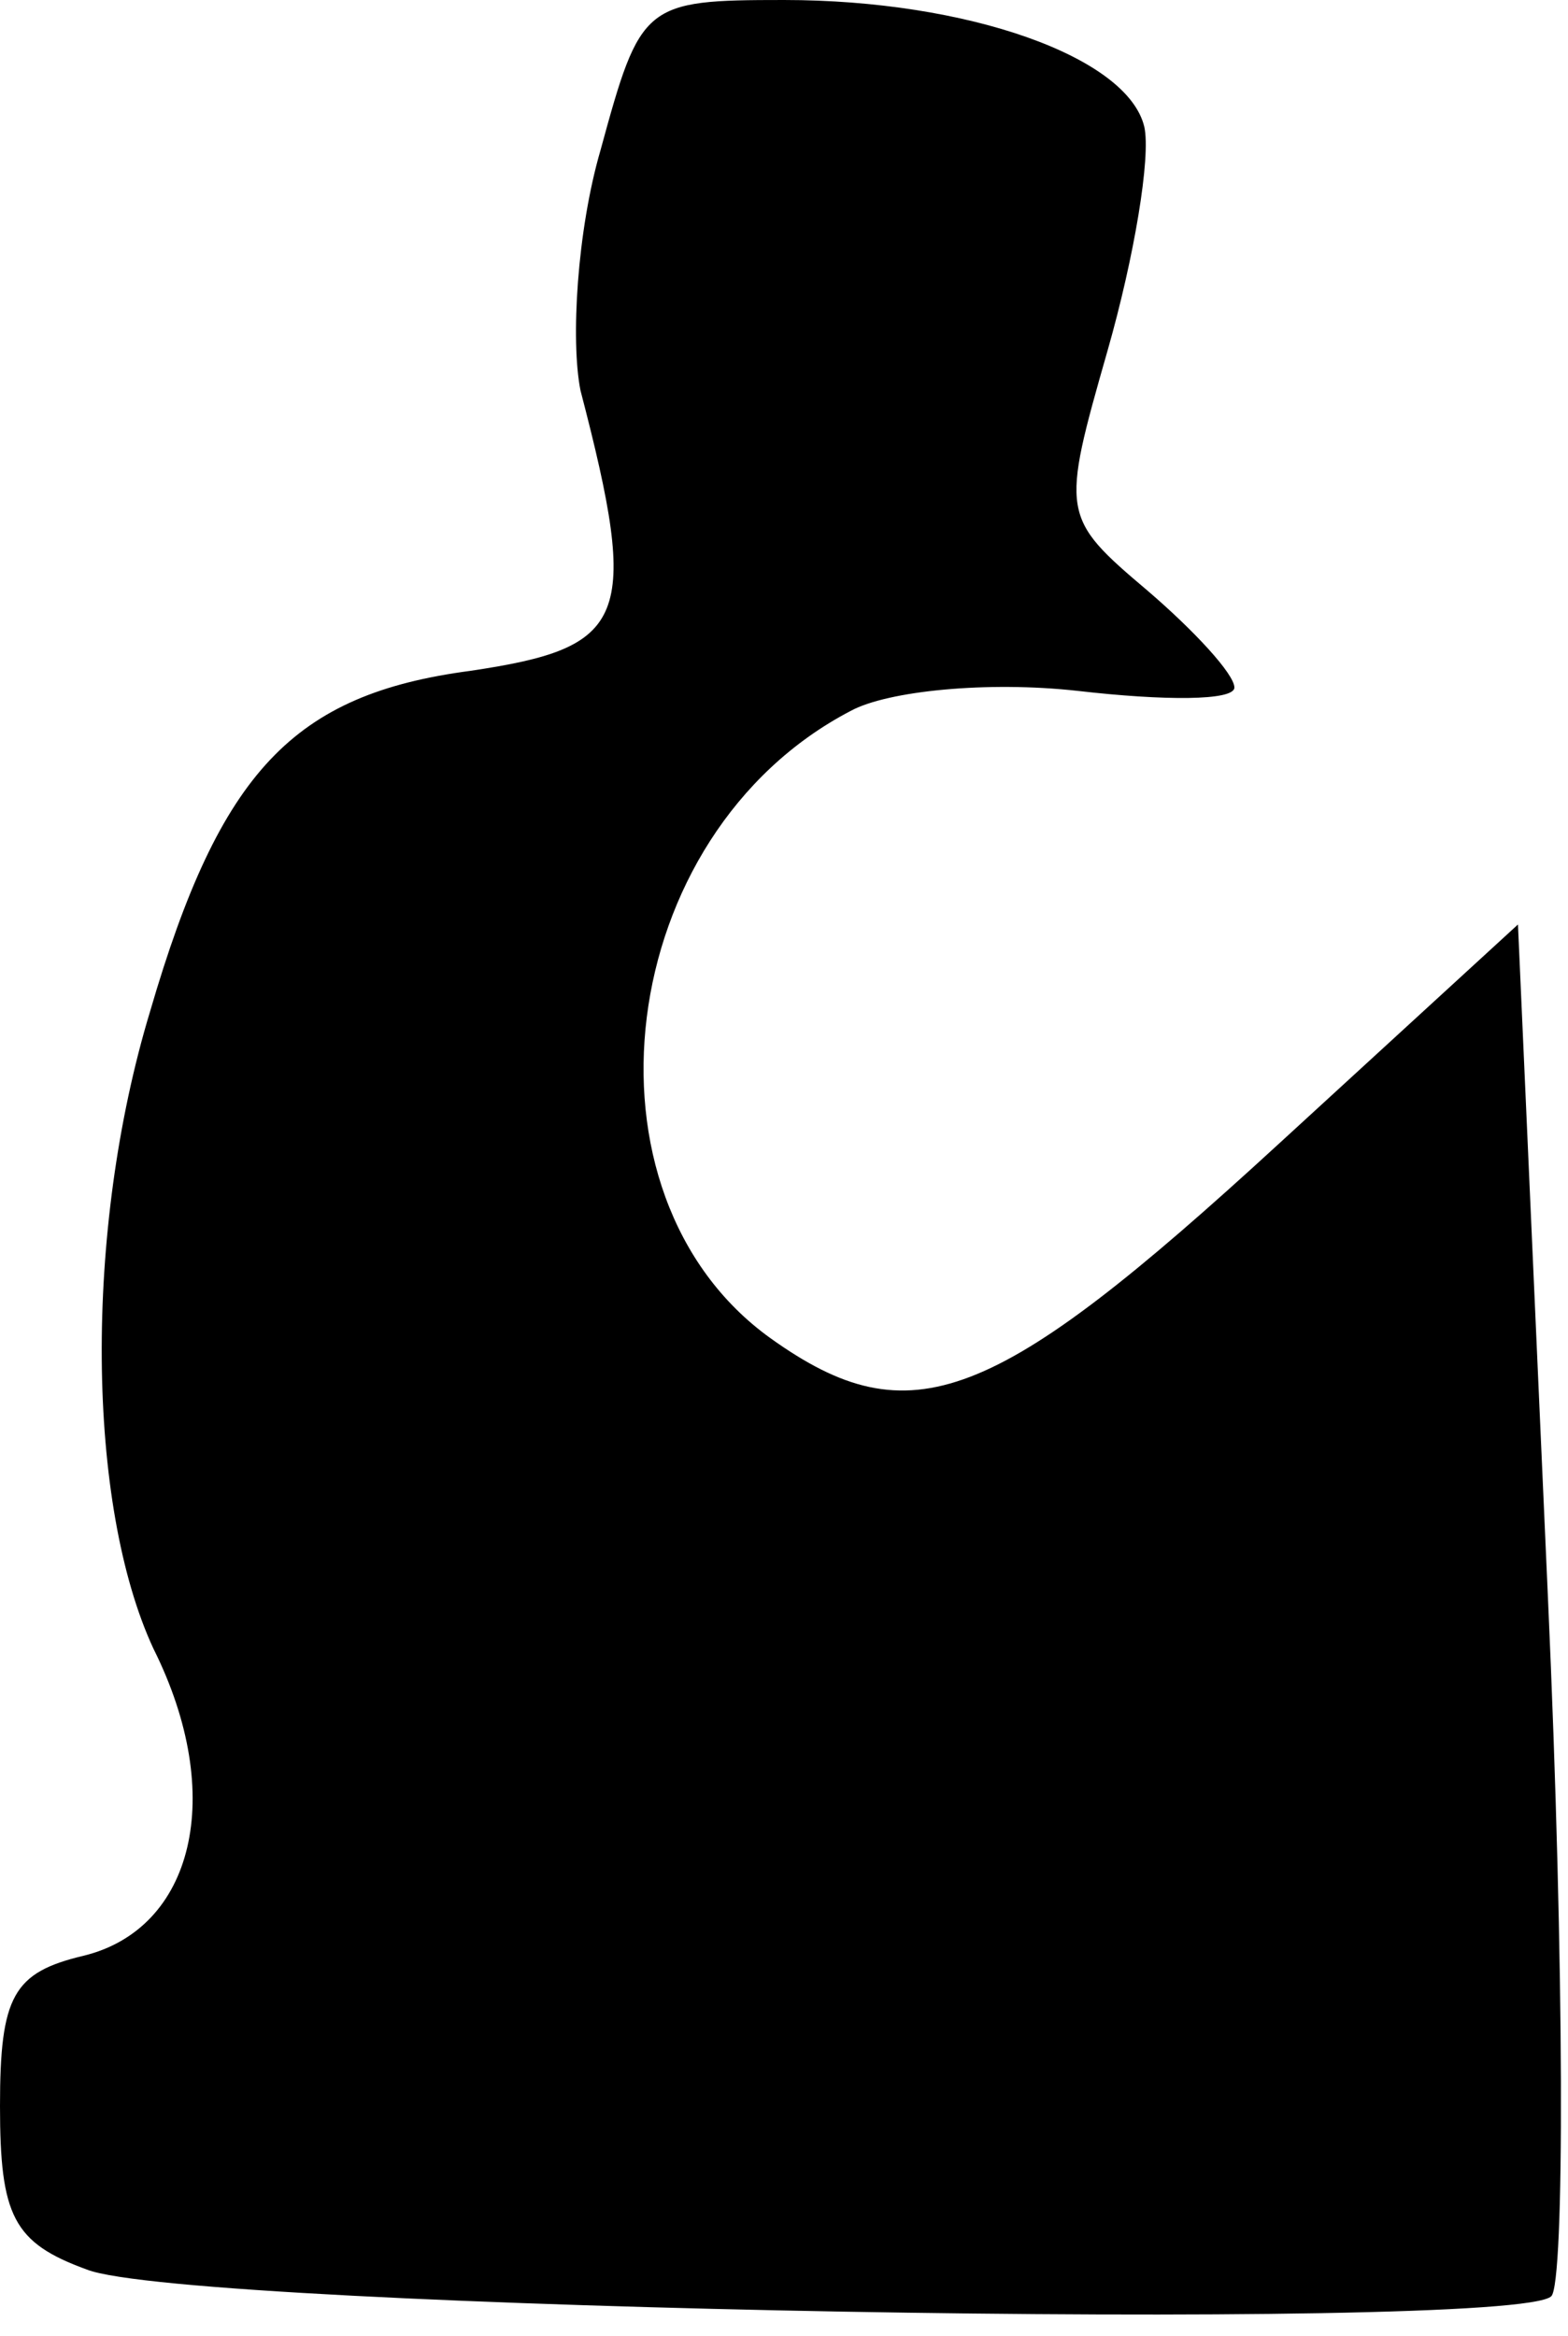 <?xml version="1.0" standalone="no"?>
<!DOCTYPE svg PUBLIC "-//W3C//DTD SVG 20010904//EN"
 "http://www.w3.org/TR/2001/REC-SVG-20010904/DTD/svg10.dtd">
<svg version="1.0" xmlns="http://www.w3.org/2000/svg"
 width="47pt" height="70pt" viewBox="0 0 47 70"
 preserveAspectRatio="xMidYMid meet">
<g transform="translate(0,70) scale(0.1,-0.1)"
fill="#000000" stroke="none">
<path fill="#000000" stroke="none" d="M180 655 c-7 -24 -9 -57 -6 -72 18 -69
14 -77 -33 -84 -53 -7 -75 -30 -96 -102 -20 -66 -19 -148 1 -191 22 -44 12
-84 -21 -92 -21 -5 -25 -12 -25 -45 0 -33 4 -41 26 -49 30 -12 428 -19 439 -8
4 4 4 98 -1 209 l-9 202 -72 -66 c-85 -78 -110 -88 -152 -58 -60 43 -47 151
24 188 11 6 41 9 68 6 26 -3 47 -3 47 1 0 4 -12 17 -26 29 -26 22 -26 23 -12
72 8 28 13 58 11 67 -5 21 -53 38 -108 38 -42 0 -43 -1 -55 -45z"/>
</g>
</svg>
